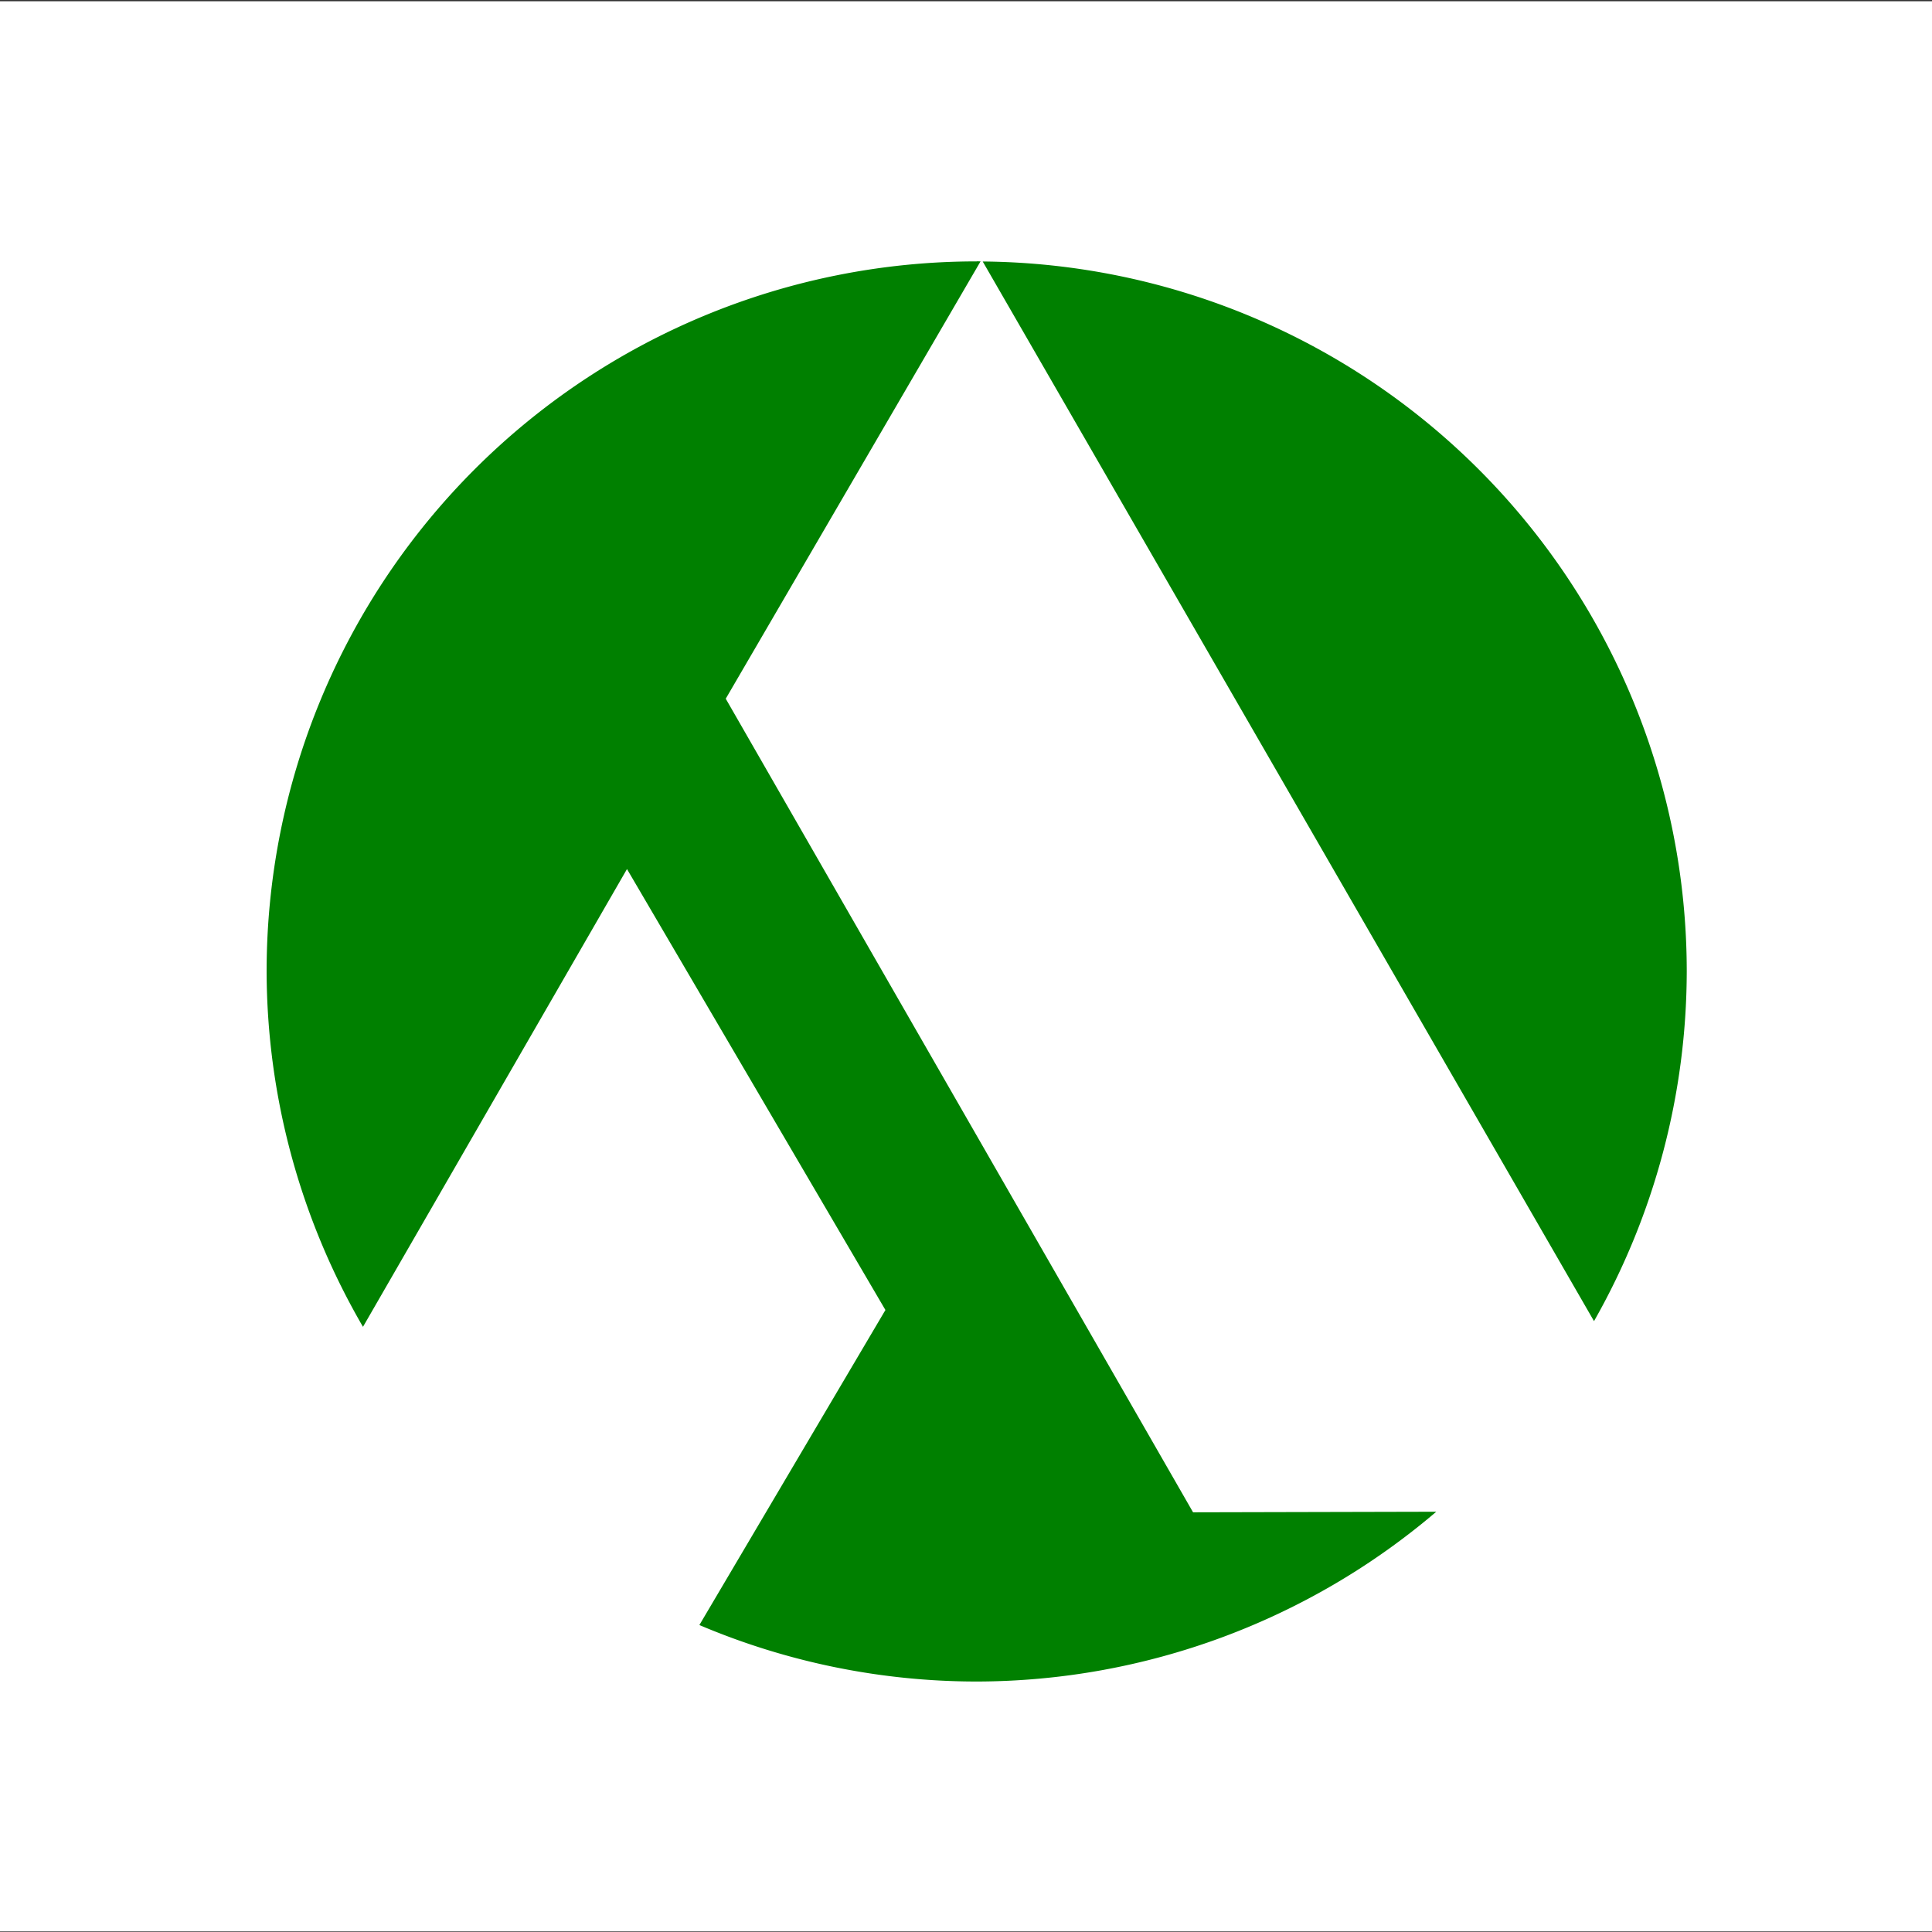 <?xml version="1.0" encoding="UTF-8" standalone="no"?>
<!-- Created with Inkscape (http://www.inkscape.org/) -->

<svg
   xmlns:dc="http://purl.org/dc/elements/1.1/"
   xmlns:cc="http://creativecommons.org/ns#"
   xmlns:rdf="http://www.w3.org/1999/02/22-rdf-syntax-ns#"
   xmlns:svg="http://www.w3.org/2000/svg"
   xmlns="http://www.w3.org/2000/svg"
   xmlns:sodipodi="http://sodipodi.sourceforge.net/DTD/sodipodi-0.dtd"
   xmlns:inkscape="http://www.inkscape.org/namespaces/inkscape"
   width="17mm"
   height="17mm"
   viewBox="0 0 17 17"
   version="1.1"
   id="svg3367"
   inkscape:version="0.92.5 (2060ec1f9f, 2020-04-08)"
   sodipodi:docname="logo-aank-solid-color.svg">
  <rect x="0" y="0" width="17" height="17" fill="#333333" stroke="none"/>
  <defs
     id="defs3361" />
  <sodipodi:namedview
     id="base"
     pagecolor="#ffffff"
     bordercolor="#666666"
     borderopacity="1.0"
     inkscape:pageopacity="0.0"
     inkscape:pageshadow="2"
     inkscape:zoom="0.98994949"
     inkscape:cx="-258.97328"
     inkscape:cy="-5.3470085"
     inkscape:document-units="mm"
     inkscape:current-layer="g3334"
     showgrid="false"
     inkscape:window-width="1920"
     inkscape:window-height="1015"
     inkscape:window-x="0"
     inkscape:window-y="28"
     inkscape:window-maximized="1" />
  <g
     inkscape:label="Layer 1"
     inkscape:groupmode="layer"
     id="layer1"
     transform="translate(0,-280)">
    <g
       id="g3334"
       transform="translate(-188.582,68.997)">
      <g
         id="g818"
         inkscape:export-xdpi="127"
         inkscape:export-ydpi="127">
        <rect
           ry="0"
           y="211.014"
           x="188.582"
           height="16.984"
           width="17.005"
           id="rect814"
           style="opacity:1;fill:#ffffff;fill-opacity:1;stroke:none;stroke-width:0.261;stroke-linecap:round;stroke-linejoin:round;stroke-miterlimit:4;stroke-dasharray:none;stroke-opacity:1;paint-order:markers fill stroke" />
        <path
           inkscape:export-ydpi="127.90833"
           inkscape:export-xdpi="127.90833"
           style="opacity:1;fill:#008000;fill-opacity:1;stroke:none;stroke-width:0.157;stroke-miterlimit:4;stroke-dasharray:none"
           d="m 197.176,213.303 a 6.248,6.248 0 0 0 -6.248,6.248 6.248,6.248 0 0 0 0.848,3.127 l 2.323,-4.028 2.274,3.88 -1.637,2.772 a 6.248,6.248 0 0 0 2.441,0.497 6.248,6.248 0 0 0 4.043,-1.494 l -2.14,0.005 -4.112,-7.159 2.242,-3.848 a 6.248,6.248 0 0 0 -0.032,-8.8e-4 z m 0.053,8.8e-4 5.379,9.324 a 6.248,6.248 0 0 0 0.816,-3.079 6.248,6.248 0 0 0 -6.195,-6.245 z"
           id="path1741"
           inkscape:connector-curvature="0" />
      </g>
    </g>
  </g>
</svg>
